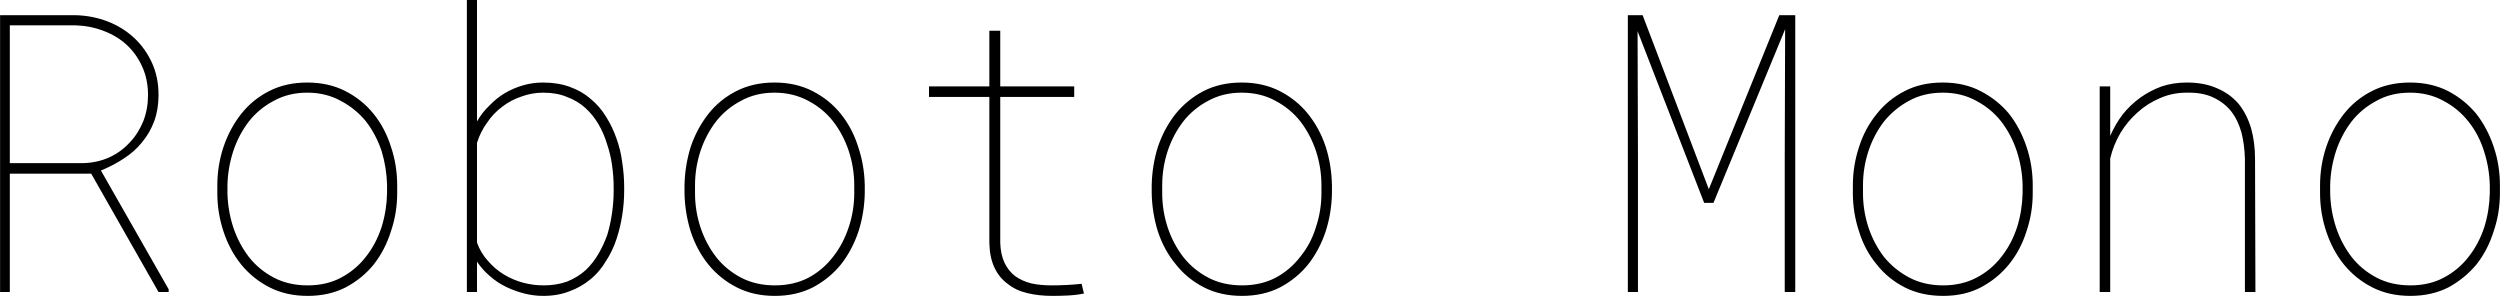 <svg xmlns="http://www.w3.org/2000/svg" viewBox="1.108 -7.5 64.214 7.598"><path d="M5.18 0L3.45-3.04L1.36-3.04L1.36 0L1.11 0L1.11-7.11L3.04-7.11Q3.48-7.10 3.87-6.95Q4.26-6.80 4.55-6.53Q4.84-6.26 5.01-5.89Q5.18-5.52 5.18-5.06L5.18-5.06Q5.18-4.69 5.07-4.39Q4.96-4.09 4.76-3.85Q4.57-3.61 4.29-3.43Q4.02-3.25 3.70-3.12L3.70-3.12L5.44-0.07L5.44 0L5.18 0ZM1.36-6.85L1.36-3.31L3.25-3.31Q3.61-3.32 3.92-3.46Q4.22-3.60 4.44-3.84Q4.66-4.07 4.79-4.39Q4.91-4.70 4.91-5.06L4.91-5.06Q4.91-5.46 4.76-5.79Q4.61-6.12 4.36-6.35Q4.11-6.58 3.76-6.71Q3.42-6.84 3.03-6.85L3.03-6.85L1.36-6.85ZM6.69-2.54L6.69-2.74Q6.69-3.25 6.85-3.73Q7.01-4.20 7.30-4.57Q7.59-4.94 8.02-5.16Q8.45-5.38 9.00-5.38L9.00-5.38Q9.55-5.38 9.98-5.16Q10.41-4.94 10.70-4.58Q11.00-4.21 11.15-3.73Q11.31-3.26 11.31-2.74L11.31-2.74L11.31-2.54Q11.31-2.03 11.15-1.56Q11.00-1.08 10.71-0.71Q10.42-0.35 9.99-0.12Q9.56 0.10 9.01 0.10L9.01 0.10Q8.46 0.10 8.03-0.12Q7.60-0.34 7.30-0.71Q7.01-1.07 6.85-1.55Q6.69-2.03 6.69-2.54L6.69-2.54ZM6.95-2.74L6.95-2.54Q6.96-2.09 7.10-1.66Q7.24-1.24 7.50-0.90Q7.76-0.57 8.14-0.37Q8.52-0.17 9.01-0.17L9.01-0.17Q9.50-0.17 9.87-0.37Q10.25-0.57 10.51-0.91Q10.77-1.24 10.91-1.67Q11.04-2.09 11.05-2.54L11.05-2.54L11.05-2.74Q11.04-3.19 10.91-3.62Q10.77-4.04 10.51-4.38Q10.24-4.71 9.86-4.91Q9.48-5.12 9.00-5.12L9.00-5.12Q8.52-5.12 8.14-4.91Q7.76-4.71 7.50-4.38Q7.24-4.04 7.10-3.62Q6.96-3.19 6.95-2.74L6.95-2.74ZM17.14-2.70L17.14-2.59Q17.14-2.29 17.09-1.97Q17.04-1.65 16.94-1.35Q16.84-1.05 16.67-0.79Q16.51-0.52 16.28-0.33Q16.04-0.13 15.74-0.02Q15.44 0.10 15.06 0.10L15.06 0.10Q14.82 0.10 14.58 0.04Q14.34-0.02 14.11-0.13Q13.88-0.24 13.69-0.41Q13.50-0.57 13.36-0.78L13.36-0.78L13.36 0L13.10 0L13.10-7.50L13.36-7.50L13.36-4.38Q13.49-4.61 13.68-4.79Q13.86-4.98 14.08-5.11Q14.30-5.24 14.55-5.31Q14.79-5.38 15.05-5.38L15.05-5.38Q15.44-5.38 15.74-5.27Q16.05-5.16 16.28-4.96Q16.51-4.77 16.67-4.51Q16.84-4.24 16.94-3.95Q17.05-3.65 17.09-3.33Q17.14-3.01 17.14-2.70L17.14-2.70ZM16.87-2.59L16.87-2.70Q16.87-2.96 16.83-3.25Q16.79-3.54 16.70-3.80Q16.62-4.07 16.48-4.31Q16.34-4.55 16.14-4.73Q15.94-4.91 15.67-5.01Q15.41-5.12 15.06-5.12L15.06-5.12Q14.77-5.12 14.50-5.02Q14.23-4.93 14.01-4.76Q13.78-4.59 13.62-4.35Q13.45-4.12 13.36-3.83L13.36-3.83L13.36-1.27Q13.45-1.01 13.64-0.80Q13.82-0.59 14.05-0.45Q14.28-0.31 14.54-0.24Q14.80-0.17 15.07-0.17L15.07-0.17Q15.41-0.17 15.68-0.27Q15.95-0.38 16.15-0.56Q16.34-0.74 16.48-0.98Q16.62-1.22 16.71-1.48Q16.79-1.75 16.83-2.04Q16.87-2.32 16.87-2.59L16.87-2.59ZM18.69-2.54L18.69-2.74Q18.70-3.25 18.85-3.73Q19.01-4.20 19.30-4.57Q19.59-4.94 20.02-5.16Q20.45-5.38 21.00-5.38L21.00-5.38Q21.55-5.38 21.98-5.16Q22.41-4.94 22.70-4.58Q23.00-4.21 23.15-3.73Q23.31-3.26 23.32-2.74L23.32-2.74L23.32-2.54Q23.31-2.03 23.16-1.56Q23.00-1.08 22.71-0.71Q22.42-0.35 21.99-0.12Q21.56 0.10 21.01 0.10L21.01 0.10Q20.46 0.10 20.03-0.12Q19.60-0.34 19.30-0.71Q19.01-1.07 18.85-1.55Q18.70-2.03 18.69-2.54L18.69-2.54ZM18.96-2.74L18.96-2.54Q18.96-2.09 19.10-1.66Q19.24-1.24 19.50-0.90Q19.76-0.57 20.14-0.37Q20.52-0.17 21.01-0.17L21.01-0.17Q21.50-0.17 21.88-0.37Q22.25-0.57 22.51-0.91Q22.77-1.24 22.91-1.67Q23.05-2.09 23.05-2.54L23.05-2.54L23.05-2.74Q23.05-3.19 22.91-3.62Q22.77-4.04 22.51-4.38Q22.25-4.71 21.87-4.91Q21.48-5.12 21.00-5.12L21.00-5.12Q20.52-5.12 20.14-4.91Q19.76-4.71 19.50-4.38Q19.24-4.04 19.10-3.62Q18.96-3.19 18.96-2.74L18.96-2.74ZM26.52-6.71L26.80-6.71L26.80-5.28L28.70-5.28L28.70-5.01L26.80-5.01L26.80-1.26Q26.81-0.96 26.91-0.75Q27.01-0.54 27.18-0.41Q27.36-0.28 27.60-0.22Q27.83-0.17 28.12-0.17L28.12-0.17Q28.51-0.17 28.89-0.21L28.89-0.21L28.95 0.04Q28.75 0.08 28.54 0.09Q28.34 0.10 28.14 0.10L28.14 0.10Q27.79 0.10 27.50 0.03Q27.20-0.04 26.99-0.21Q26.77-0.37 26.65-0.63Q26.53-0.88 26.52-1.26L26.52-1.26L26.52-5.01L24.97-5.01L24.97-5.28L26.52-5.28L26.52-6.71ZM30.69-2.54L30.69-2.74Q30.70-3.25 30.85-3.73Q31.01-4.20 31.30-4.57Q31.60-4.94 32.02-5.16Q32.45-5.38 33.00-5.38L33.00-5.38Q33.55-5.38 33.98-5.16Q34.41-4.94 34.70-4.58Q35-4.21 35.16-3.73Q35.31-3.26 35.32-2.74L35.32-2.74L35.32-2.54Q35.31-2.03 35.16-1.56Q35.00-1.08 34.71-0.71Q34.42-0.35 33.99-0.12Q33.56 0.10 33.01 0.10L33.01 0.10Q32.46 0.10 32.03-0.12Q31.60-0.34 31.31-0.71Q31.01-1.07 30.85-1.55Q30.70-2.03 30.69-2.54L30.69-2.54ZM30.96-2.74L30.96-2.54Q30.96-2.09 31.10-1.66Q31.24-1.24 31.50-0.90Q31.76-0.57 32.14-0.37Q32.52-0.17 33.01-0.17L33.01-0.17Q33.50-0.17 33.88-0.37Q34.25-0.57 34.51-0.91Q34.78-1.24 34.91-1.67Q35.05-2.09 35.05-2.54L35.05-2.54L35.05-2.74Q35.05-3.19 34.91-3.62Q34.77-4.04 34.51-4.38Q34.25-4.71 33.87-4.91Q33.49-5.12 33.00-5.12L33.00-5.12Q32.52-5.12 32.14-4.91Q31.76-4.71 31.50-4.38Q31.24-4.04 31.10-3.62Q30.96-3.19 30.96-2.74L30.96-2.74ZM42.92-7.11L43.30-7.11L45.00-2.64L46.81-7.11L47.22-7.11L47.22 0L46.95 0L46.95-3.46L46.96-6.75L45.12-2.29L44.88-2.29L43.17-6.70L43.18-3.46L43.18 0L42.92 0L42.92-7.11ZM48.70-2.54L48.70-2.74Q48.70-3.25 48.86-3.73Q49.01-4.20 49.31-4.57Q49.60-4.94 50.03-5.16Q50.45-5.38 51.01-5.38L51.01-5.38Q51.56-5.38 51.98-5.16Q52.41-4.94 52.71-4.58Q53.00-4.21 53.16-3.73Q53.32-3.26 53.32-2.74L53.32-2.74L53.32-2.54Q53.32-2.03 53.16-1.56Q53.01-1.08 52.71-0.71Q52.42-0.35 51.99-0.12Q51.57 0.10 51.02 0.10L51.02 0.10Q50.46 0.10 50.03-0.12Q49.60-0.34 49.31-0.71Q49.01-1.07 48.86-1.55Q48.70-2.03 48.70-2.54L48.70-2.54ZM48.96-2.74L48.96-2.54Q48.96-2.09 49.10-1.66Q49.24-1.24 49.50-0.90Q49.77-0.57 50.15-0.37Q50.53-0.17 51.02-0.17L51.02-0.17Q51.50-0.17 51.88-0.37Q52.26-0.57 52.52-0.91Q52.78-1.24 52.92-1.67Q53.05-2.09 53.06-2.54L53.06-2.54L53.06-2.74Q53.05-3.19 52.91-3.62Q52.77-4.04 52.51-4.38Q52.25-4.71 51.87-4.91Q51.49-5.12 51.01-5.12L51.01-5.12Q50.52-5.12 50.14-4.91Q49.77-4.71 49.50-4.38Q49.24-4.04 49.10-3.62Q48.96-3.19 48.96-2.74L48.96-2.74ZM55.31-4.01L55.31-4.01Q55.44-4.31 55.63-4.56Q55.83-4.81 56.08-4.99Q56.33-5.17 56.63-5.28Q56.93-5.38 57.28-5.38L57.28-5.38Q57.73-5.38 58.06-5.23Q58.39-5.09 58.61-4.83Q58.82-4.57 58.93-4.20Q59.03-3.84 59.03-3.42L59.03-3.42L59.04 0L58.77 0L58.77-3.42Q58.76-3.79 58.68-4.10Q58.59-4.42 58.41-4.65Q58.23-4.87 57.95-5Q57.67-5.13 57.27-5.12L57.27-5.12Q56.91-5.12 56.59-4.98Q56.26-4.84 56.01-4.61Q55.75-4.38 55.57-4.08Q55.39-3.77 55.31-3.43L55.31-3.43L55.31 0L55.04 0L55.04-5.28L55.31-5.28L55.31-4.01ZM60.70-2.54L60.70-2.74Q60.70-3.25 60.86-3.73Q61.02-4.20 61.31-4.57Q61.60-4.94 62.03-5.16Q62.46-5.38 63.01-5.38L63.01-5.38Q63.56-5.38 63.99-5.16Q64.41-4.94 64.71-4.58Q65.00-4.21 65.16-3.73Q65.32-3.26 65.32-2.74L65.32-2.74L65.32-2.54Q65.32-2.03 65.16-1.56Q65.01-1.08 64.72-0.71Q64.42-0.35 64.00-0.12Q63.57 0.10 63.02 0.10L63.02 0.10Q62.47 0.10 62.04-0.12Q61.61-0.34 61.31-0.71Q61.02-1.07 60.86-1.55Q60.70-2.03 60.70-2.54L60.70-2.54ZM60.96-2.74L60.96-2.54Q60.97-2.09 61.11-1.66Q61.25-1.24 61.51-0.90Q61.77-0.57 62.15-0.37Q62.53-0.17 63.02-0.17L63.02-0.17Q63.51-0.17 63.88-0.37Q64.26-0.57 64.52-0.91Q64.78-1.24 64.92-1.67Q65.05-2.09 65.06-2.54L65.06-2.54L65.06-2.74Q65.05-3.19 64.91-3.62Q64.78-4.04 64.51-4.38Q64.25-4.71 63.87-4.91Q63.49-5.12 63.01-5.12L63.01-5.12Q62.52-5.12 62.15-4.91Q61.77-4.71 61.51-4.38Q61.25-4.04 61.11-3.62Q60.97-3.19 60.96-2.74L60.96-2.74Z"/></svg>